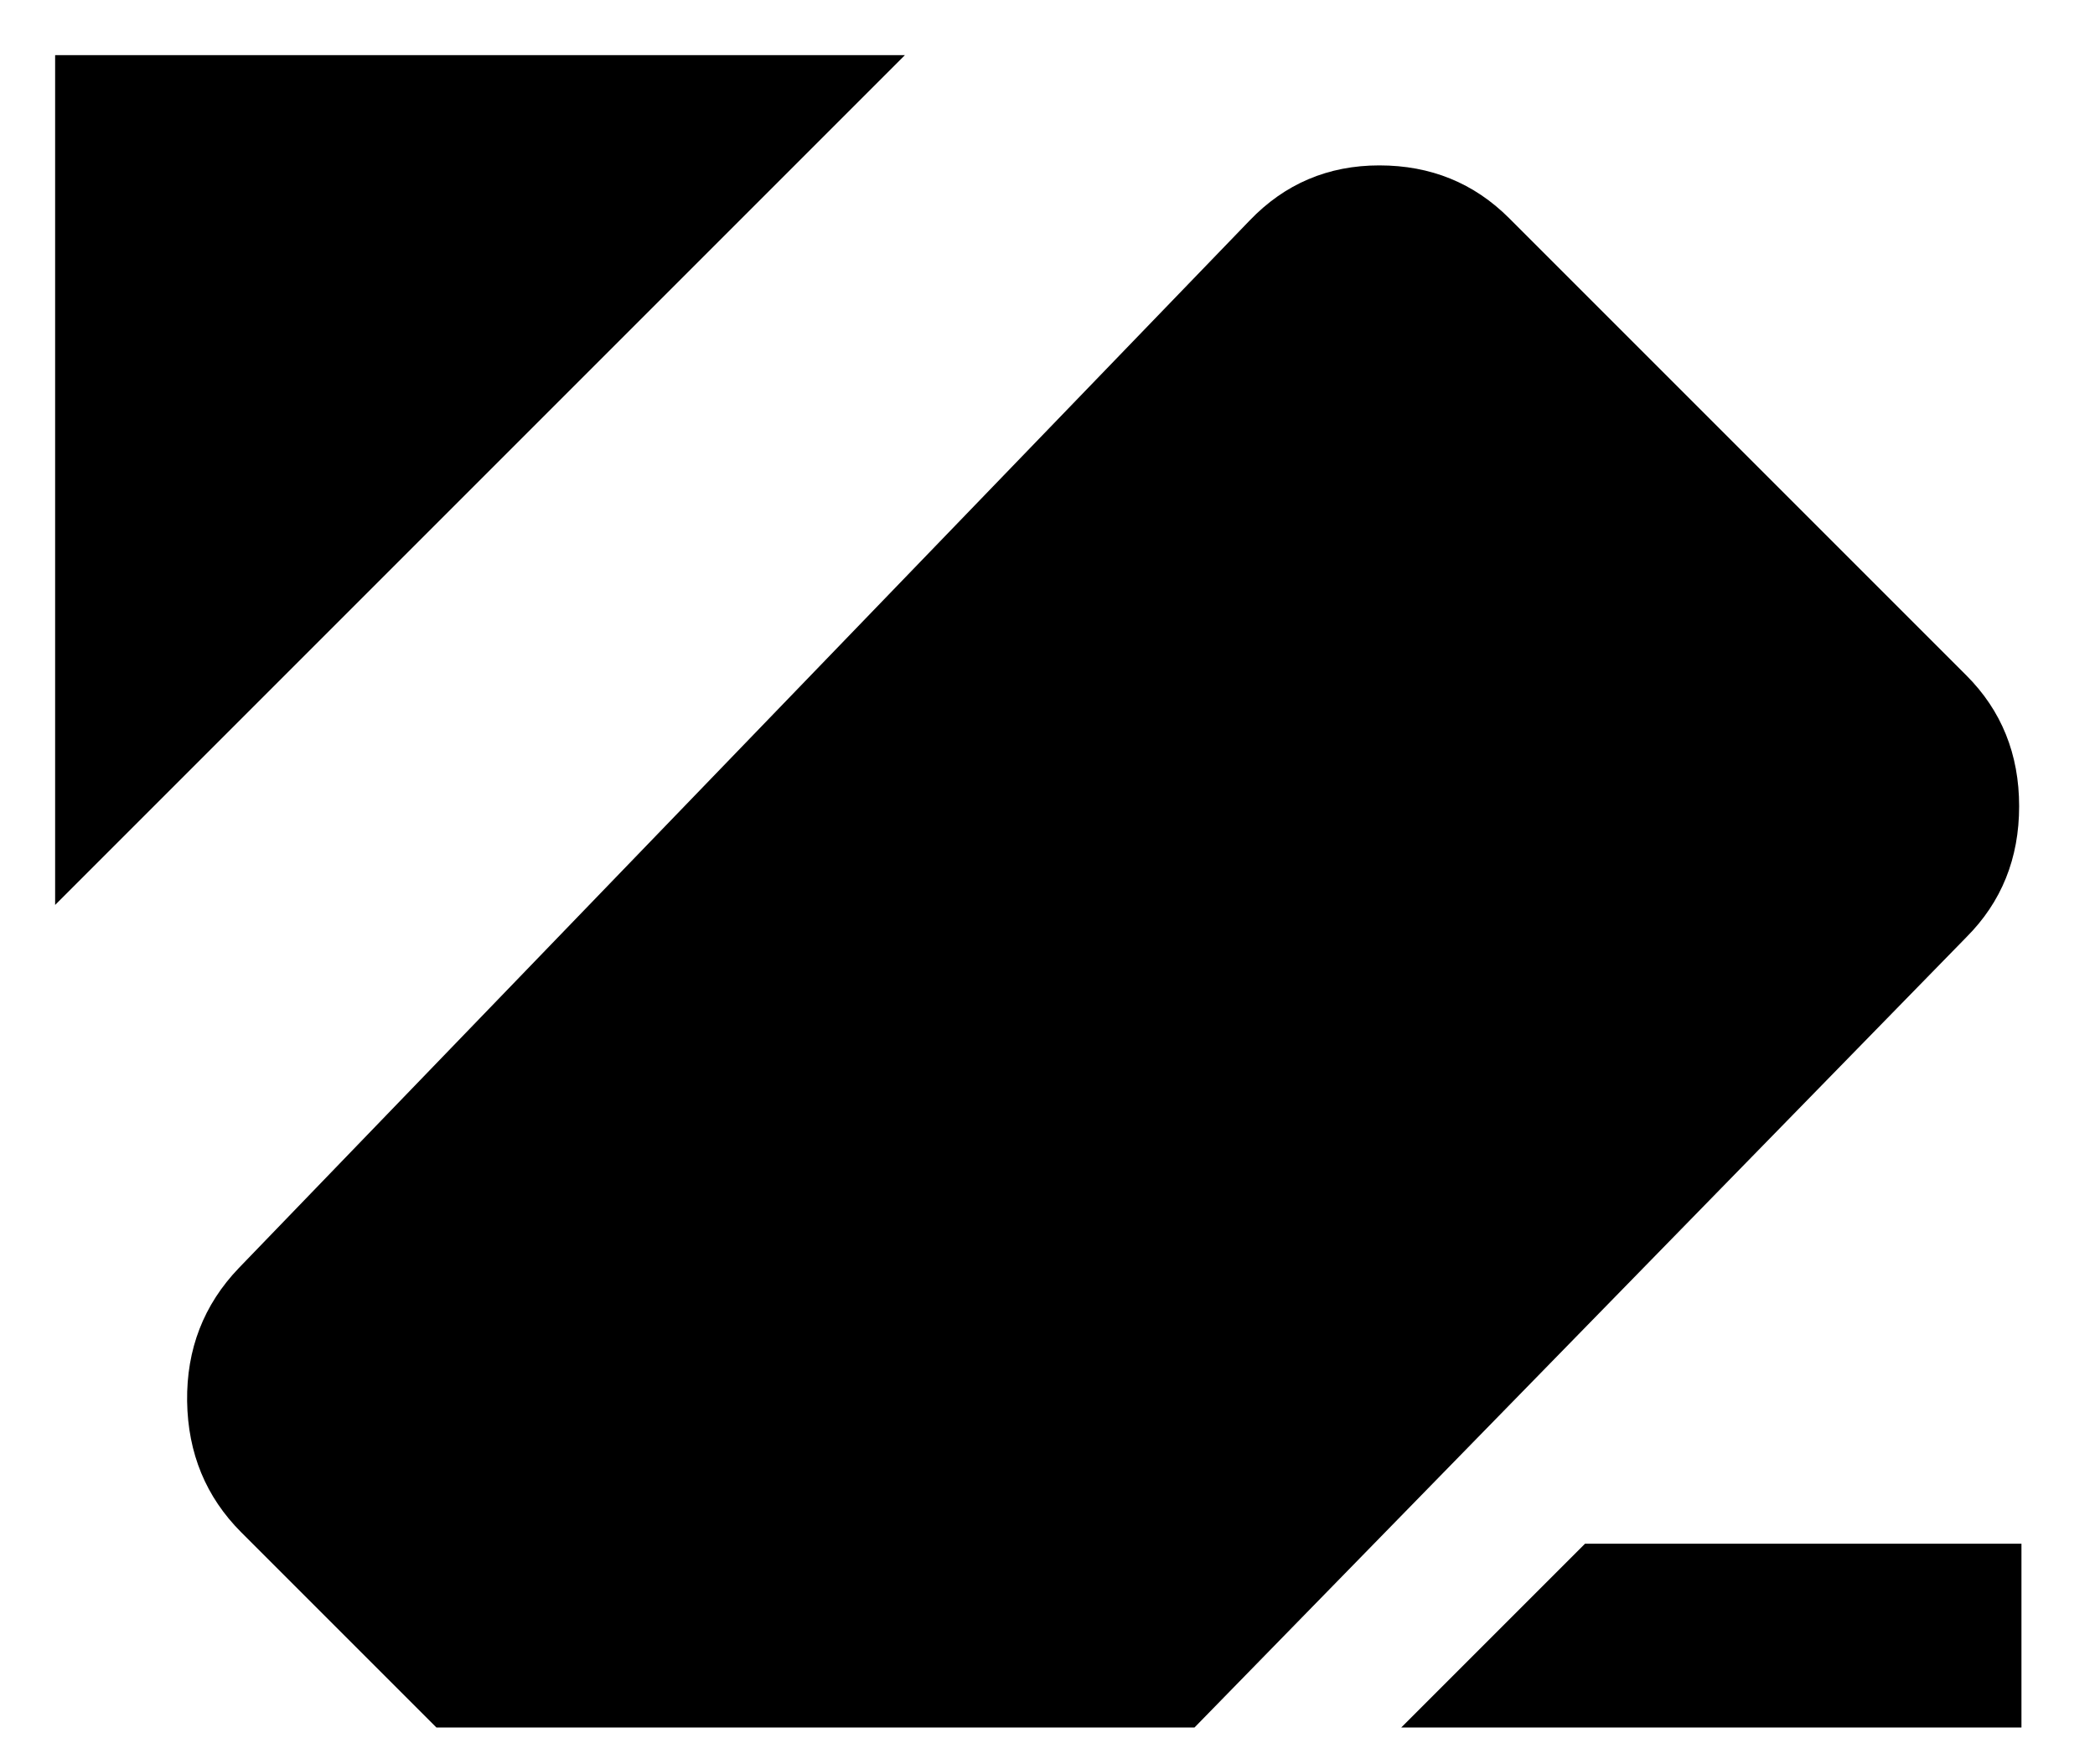 <svg width="19" height="16" viewBox="0 0 19 16" fill="black" xmlns="http://www.w3.org/2000/svg">
<path d="M14.375 14H18.333V15.667H12.708L14.375 14ZM3.958 15.667L2.187 13.896C1.868 13.576 1.704 13.181 1.697 12.708C1.691 12.236 1.847 11.833 2.166 11.5L11.333 2C11.652 1.667 12.045 1.5 12.51 1.5C12.975 1.5 13.368 1.66 13.687 1.979L17.833 6.125C18.152 6.444 18.312 6.84 18.312 7.312C18.312 7.785 18.152 8.181 17.833 8.5L10.833 15.667H3.958Z" fill="inherit"/>
<path d="M1 1V7L7 1H1Z" fill="black" stroke="black"/>
</svg>
